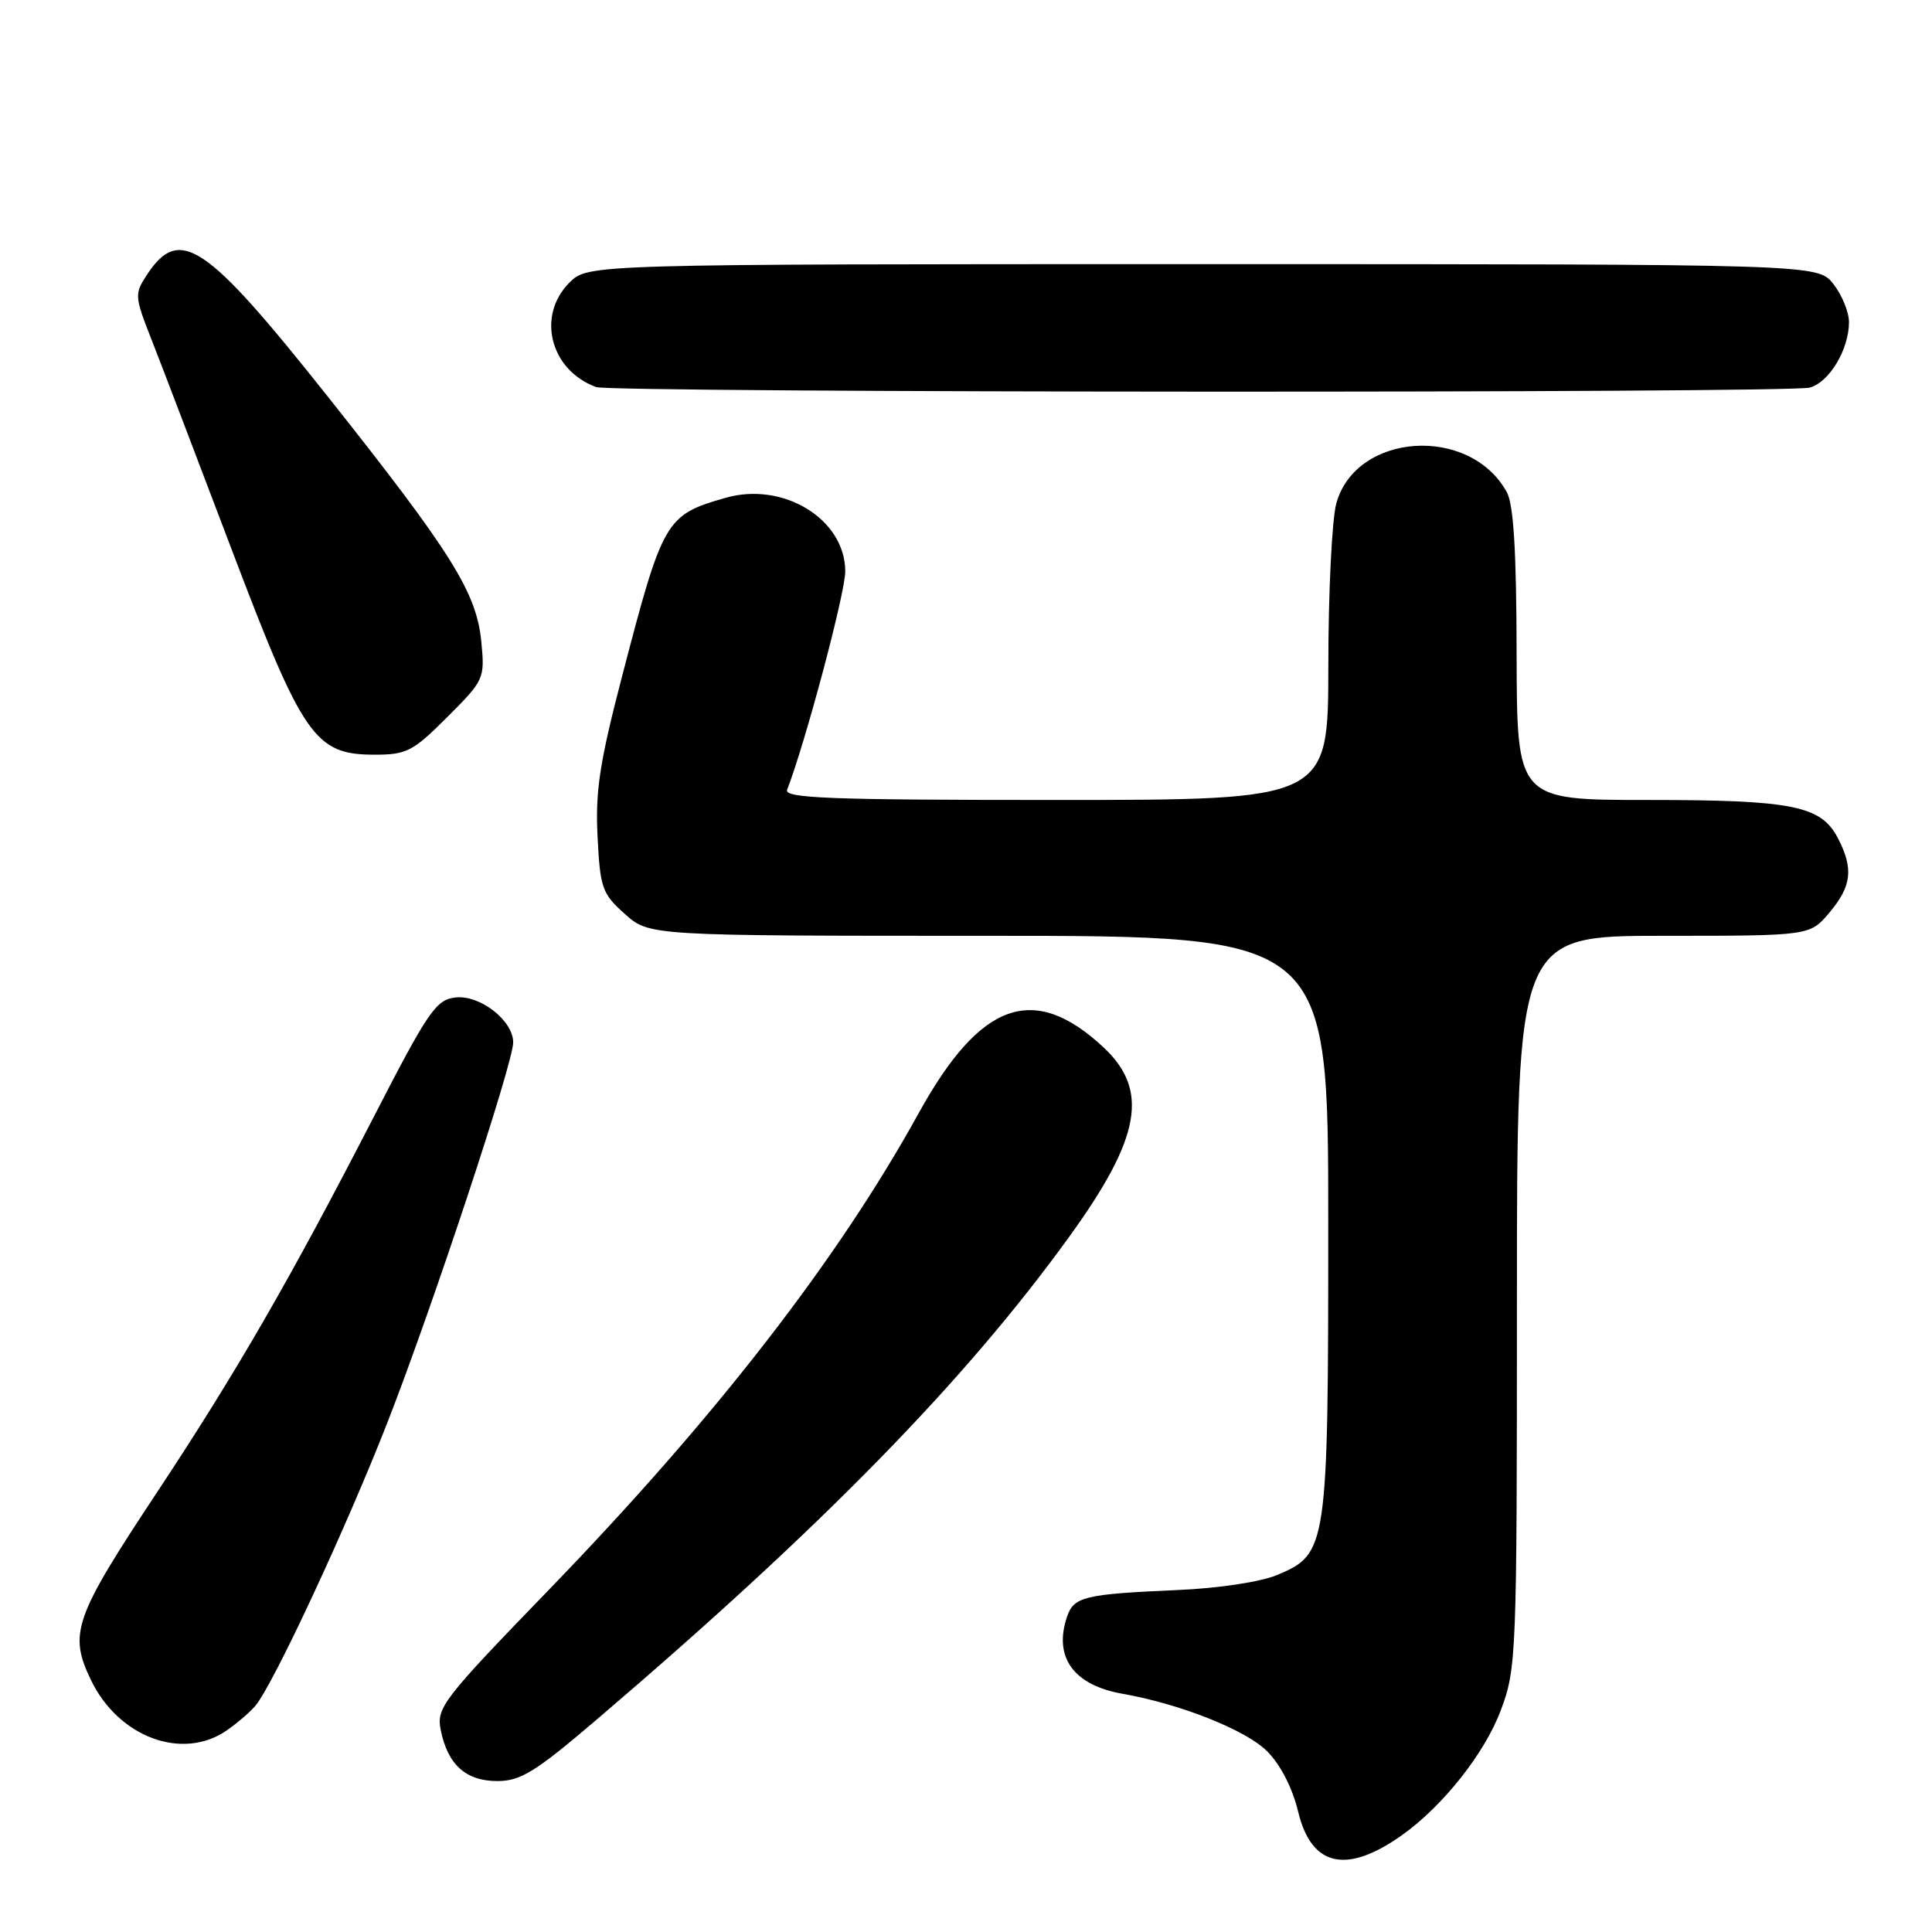 <?xml version="1.0" encoding="UTF-8" standalone="no"?>
<!DOCTYPE svg PUBLIC "-//W3C//DTD SVG 1.1//EN" "http://www.w3.org/Graphics/SVG/1.1/DTD/svg11.dtd" >
<svg xmlns="http://www.w3.org/2000/svg" xmlns:xlink="http://www.w3.org/1999/xlink" version="1.1" viewBox="0 0 256 256">
 <g >
 <path fill="currentColor"
d=" M 185.81 243.14 C 191.21 239.29 196.75 232.29 198.86 226.63 C 200.94 221.09 201.00 219.50 201.00 172.46 C 201.00 124.00 201.00 124.00 220.41 124.00 C 239.82 124.00 239.82 124.00 242.41 120.92 C 245.36 117.41 245.63 115.11 243.53 111.06 C 241.31 106.76 237.54 106.00 218.35 106.00 C 201.00 106.00 201.00 106.00 200.96 86.75 C 200.94 73.02 200.56 66.84 199.65 65.19 C 194.72 56.30 179.67 57.31 177.07 66.70 C 176.49 68.79 176.01 78.49 176.01 88.25 C 176.00 106.00 176.00 106.00 139.89 106.00 C 109.96 106.00 103.87 105.77 104.30 104.65 C 106.77 98.23 112.00 78.56 112.00 75.72 C 112.00 68.80 103.80 63.76 96.12 65.97 C 88.19 68.24 87.84 68.85 82.46 89.49 C 79.46 100.99 78.87 104.81 79.18 110.85 C 79.52 117.67 79.78 118.42 82.79 121.10 C 86.03 124.00 86.03 124.00 131.02 124.00 C 176.00 124.00 176.00 124.00 176.00 162.03 C 176.00 205.09 175.89 205.88 169.29 208.67 C 167.07 209.61 161.55 210.45 156.00 210.69 C 143.65 211.23 142.28 211.57 141.38 214.25 C 139.58 219.58 142.25 223.29 148.72 224.43 C 156.41 225.78 165.08 229.23 167.90 232.05 C 169.67 233.82 171.26 236.92 172.01 240.05 C 173.76 247.35 178.42 248.40 185.81 243.14 Z  M 79.01 227.90 C 108.87 202.42 127.86 183.01 141.72 163.82 C 151.17 150.74 152.30 144.44 146.20 138.76 C 136.98 130.17 129.89 132.70 121.73 147.50 C 111.00 166.95 94.80 187.83 72.84 210.54 C 58.60 225.25 57.81 226.28 58.40 229.24 C 59.32 233.83 61.73 236.00 65.91 236.00 C 68.98 236.00 70.95 234.78 79.01 227.90 Z  M 30.03 229.30 C 31.39 228.36 33.09 226.90 33.82 226.05 C 36.19 223.27 45.98 202.24 51.44 188.22 C 57.44 172.80 68.00 140.85 68.00 138.13 C 68.00 135.23 63.60 131.80 60.35 132.17 C 57.77 132.47 56.75 133.95 49.50 148.04 C 38.43 169.54 31.32 181.85 20.76 197.81 C 9.80 214.36 9.07 216.45 12.07 222.65 C 15.73 230.21 24.17 233.33 30.03 229.30 Z  M 59.27 95.01 C 64.15 90.14 64.25 89.92 63.78 85.06 C 63.15 78.49 59.87 73.26 43.38 52.48 C 27.20 32.11 23.78 29.82 19.43 36.47 C 17.82 38.92 17.85 39.33 19.99 44.77 C 21.23 47.92 25.99 60.40 30.58 72.50 C 40.16 97.77 41.70 100.00 49.66 100.00 C 53.88 100.00 54.73 99.56 59.27 95.01 Z  M 239.79 51.36 C 242.38 50.67 245.00 46.30 245.00 42.68 C 245.00 41.36 244.07 39.08 242.93 37.63 C 240.85 35.00 240.85 35.00 159.38 35.00 C 77.91 35.00 77.91 35.00 75.45 37.45 C 71.06 41.85 72.91 49.07 79.00 51.29 C 81.08 52.05 236.96 52.12 239.79 51.36 Z "/>
</g>
</svg>